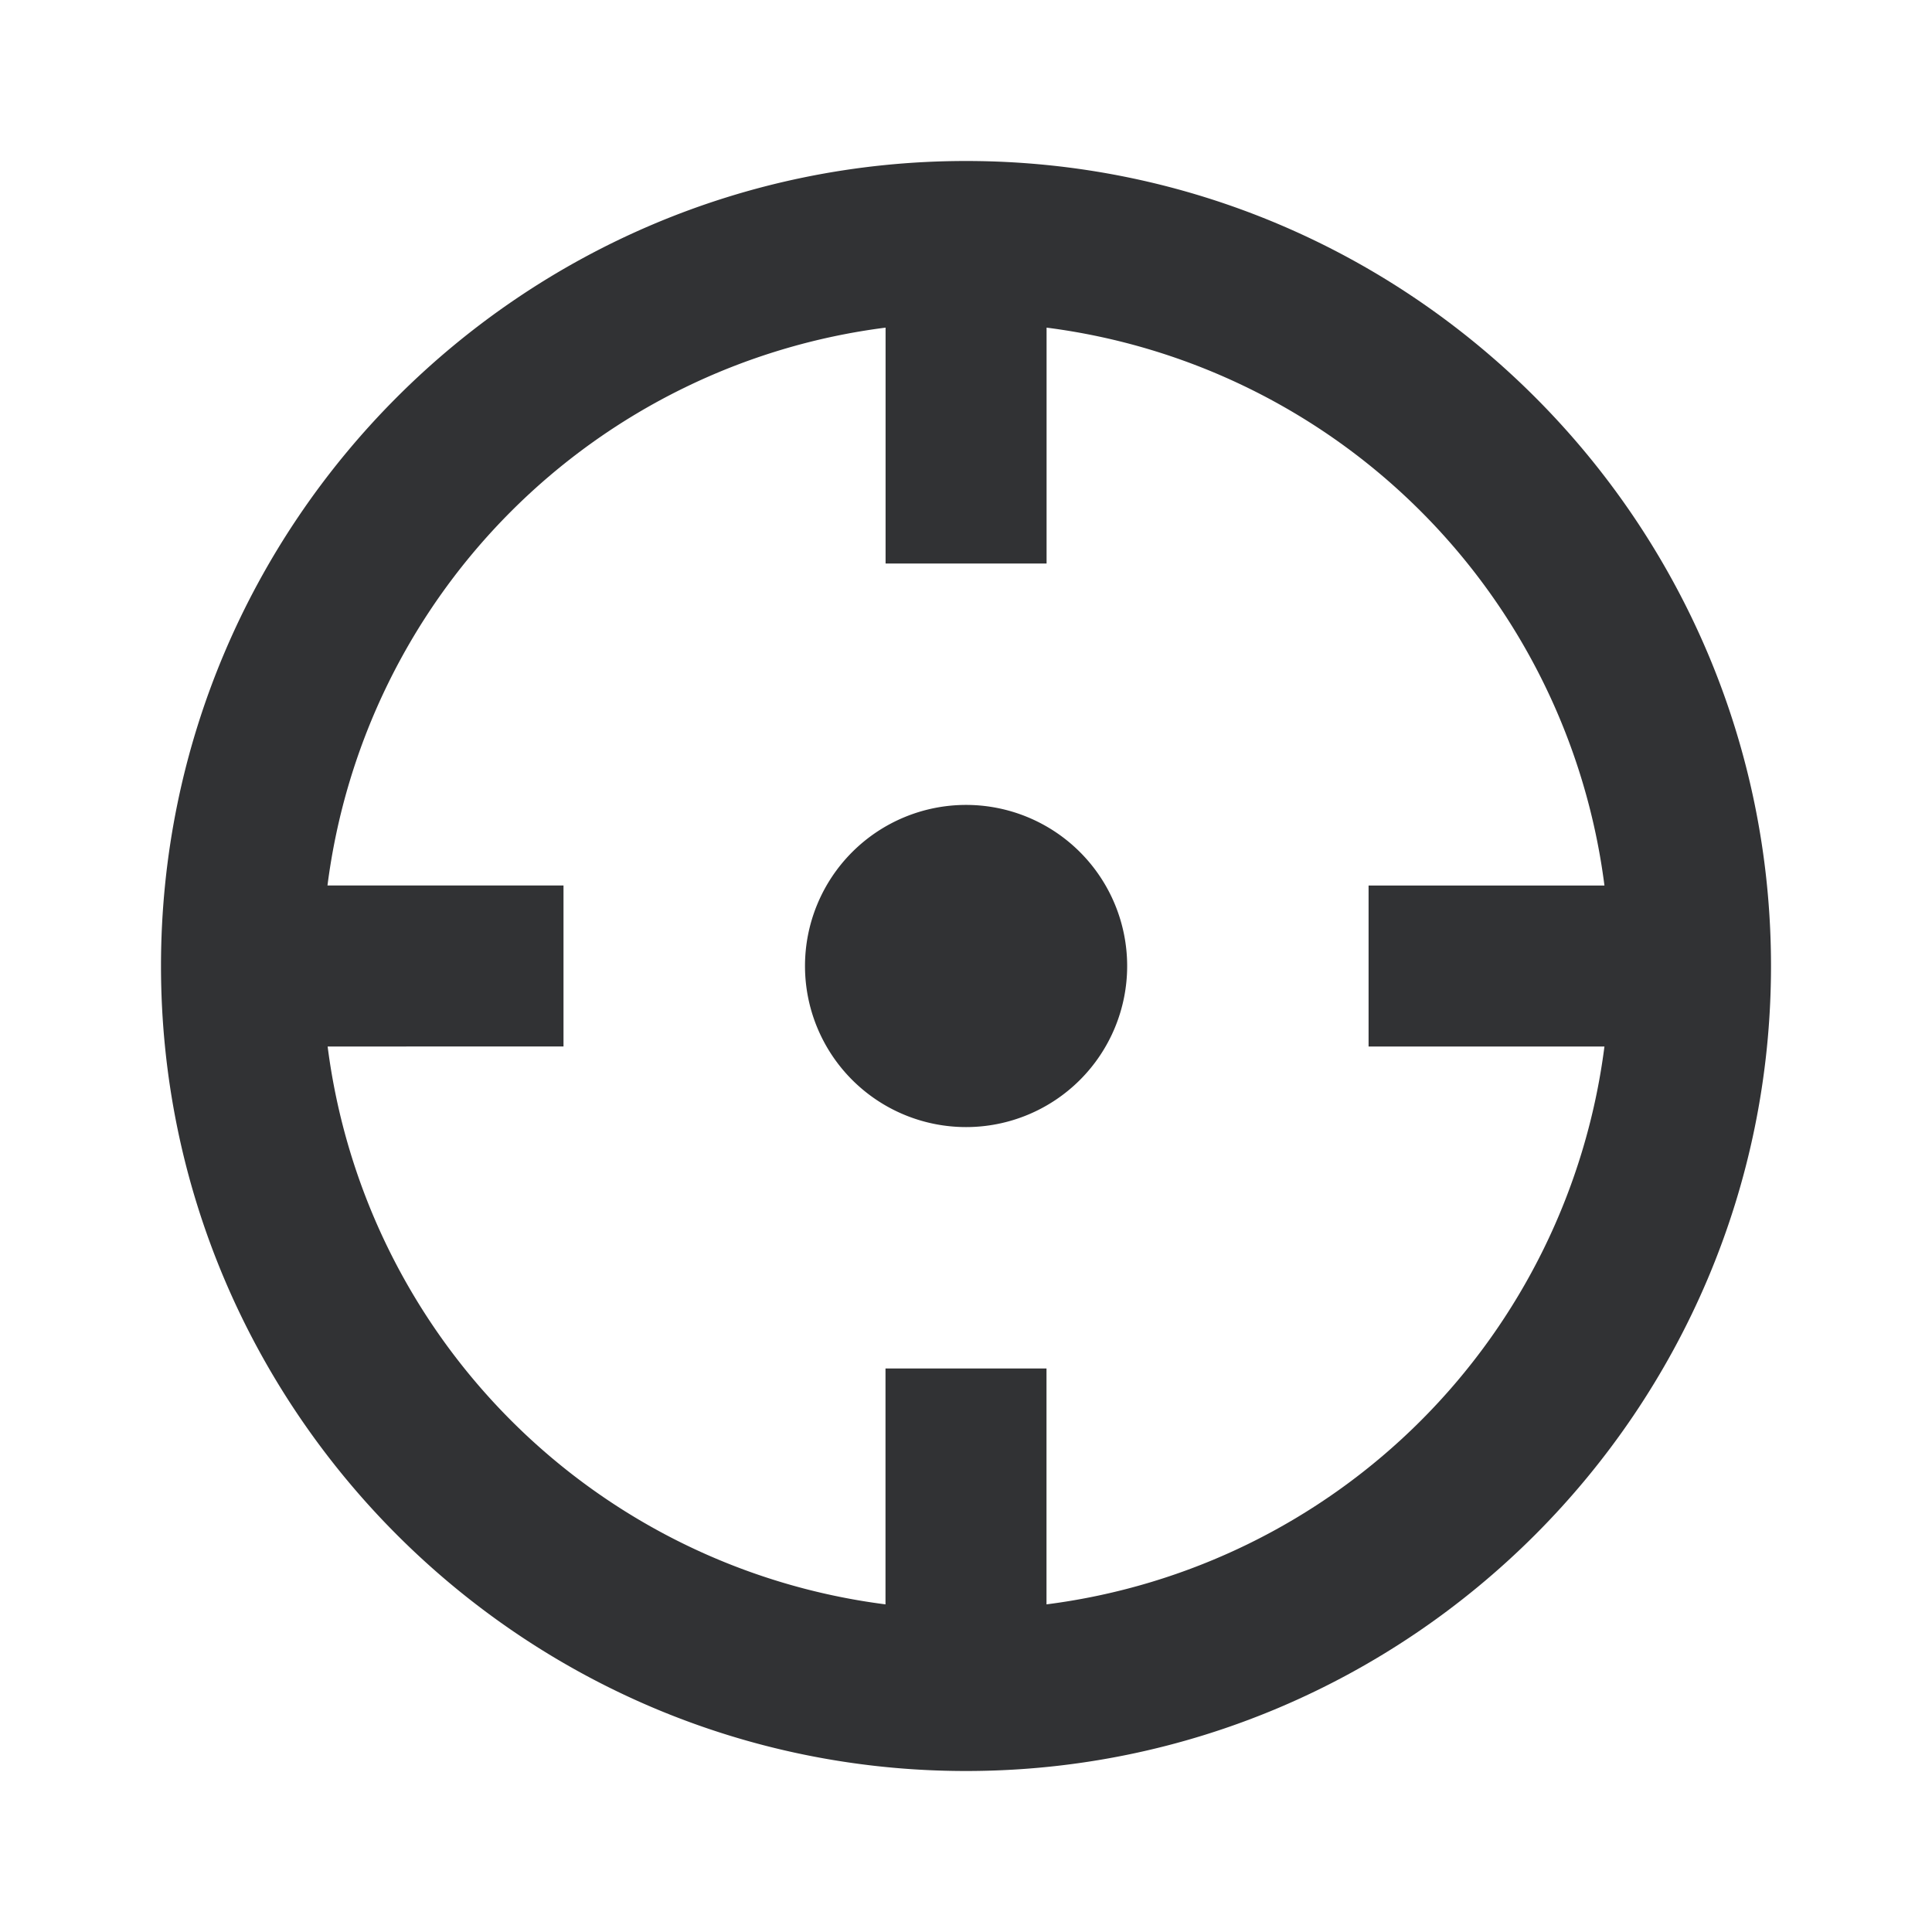 <svg xmlns="http://www.w3.org/2000/svg" width="24" height="24" fill="none" viewBox="0 0 24 24"><path fill="#313234" fill-rule="evenodd" d="M13 17v2.93A8.01 8.01 0 0 0 19.931 13h-2.93v-2h2.93a8.01 8.01 0 0 0-6.93-6.93V7h-2V4.07A8.01 8.01 0 0 0 4.068 11H7v2H4.07A8.01 8.01 0 0 0 11 19.93V17zM2 12C2 6.486 6.486 2 12 2s10 4.486 10 10-4.486 10-10 10S2 17.514 2 12m8 0a2 2 0 1 1 4.002 0A2 2 0 0 1 10 12" clip-rule="evenodd"/></svg>
